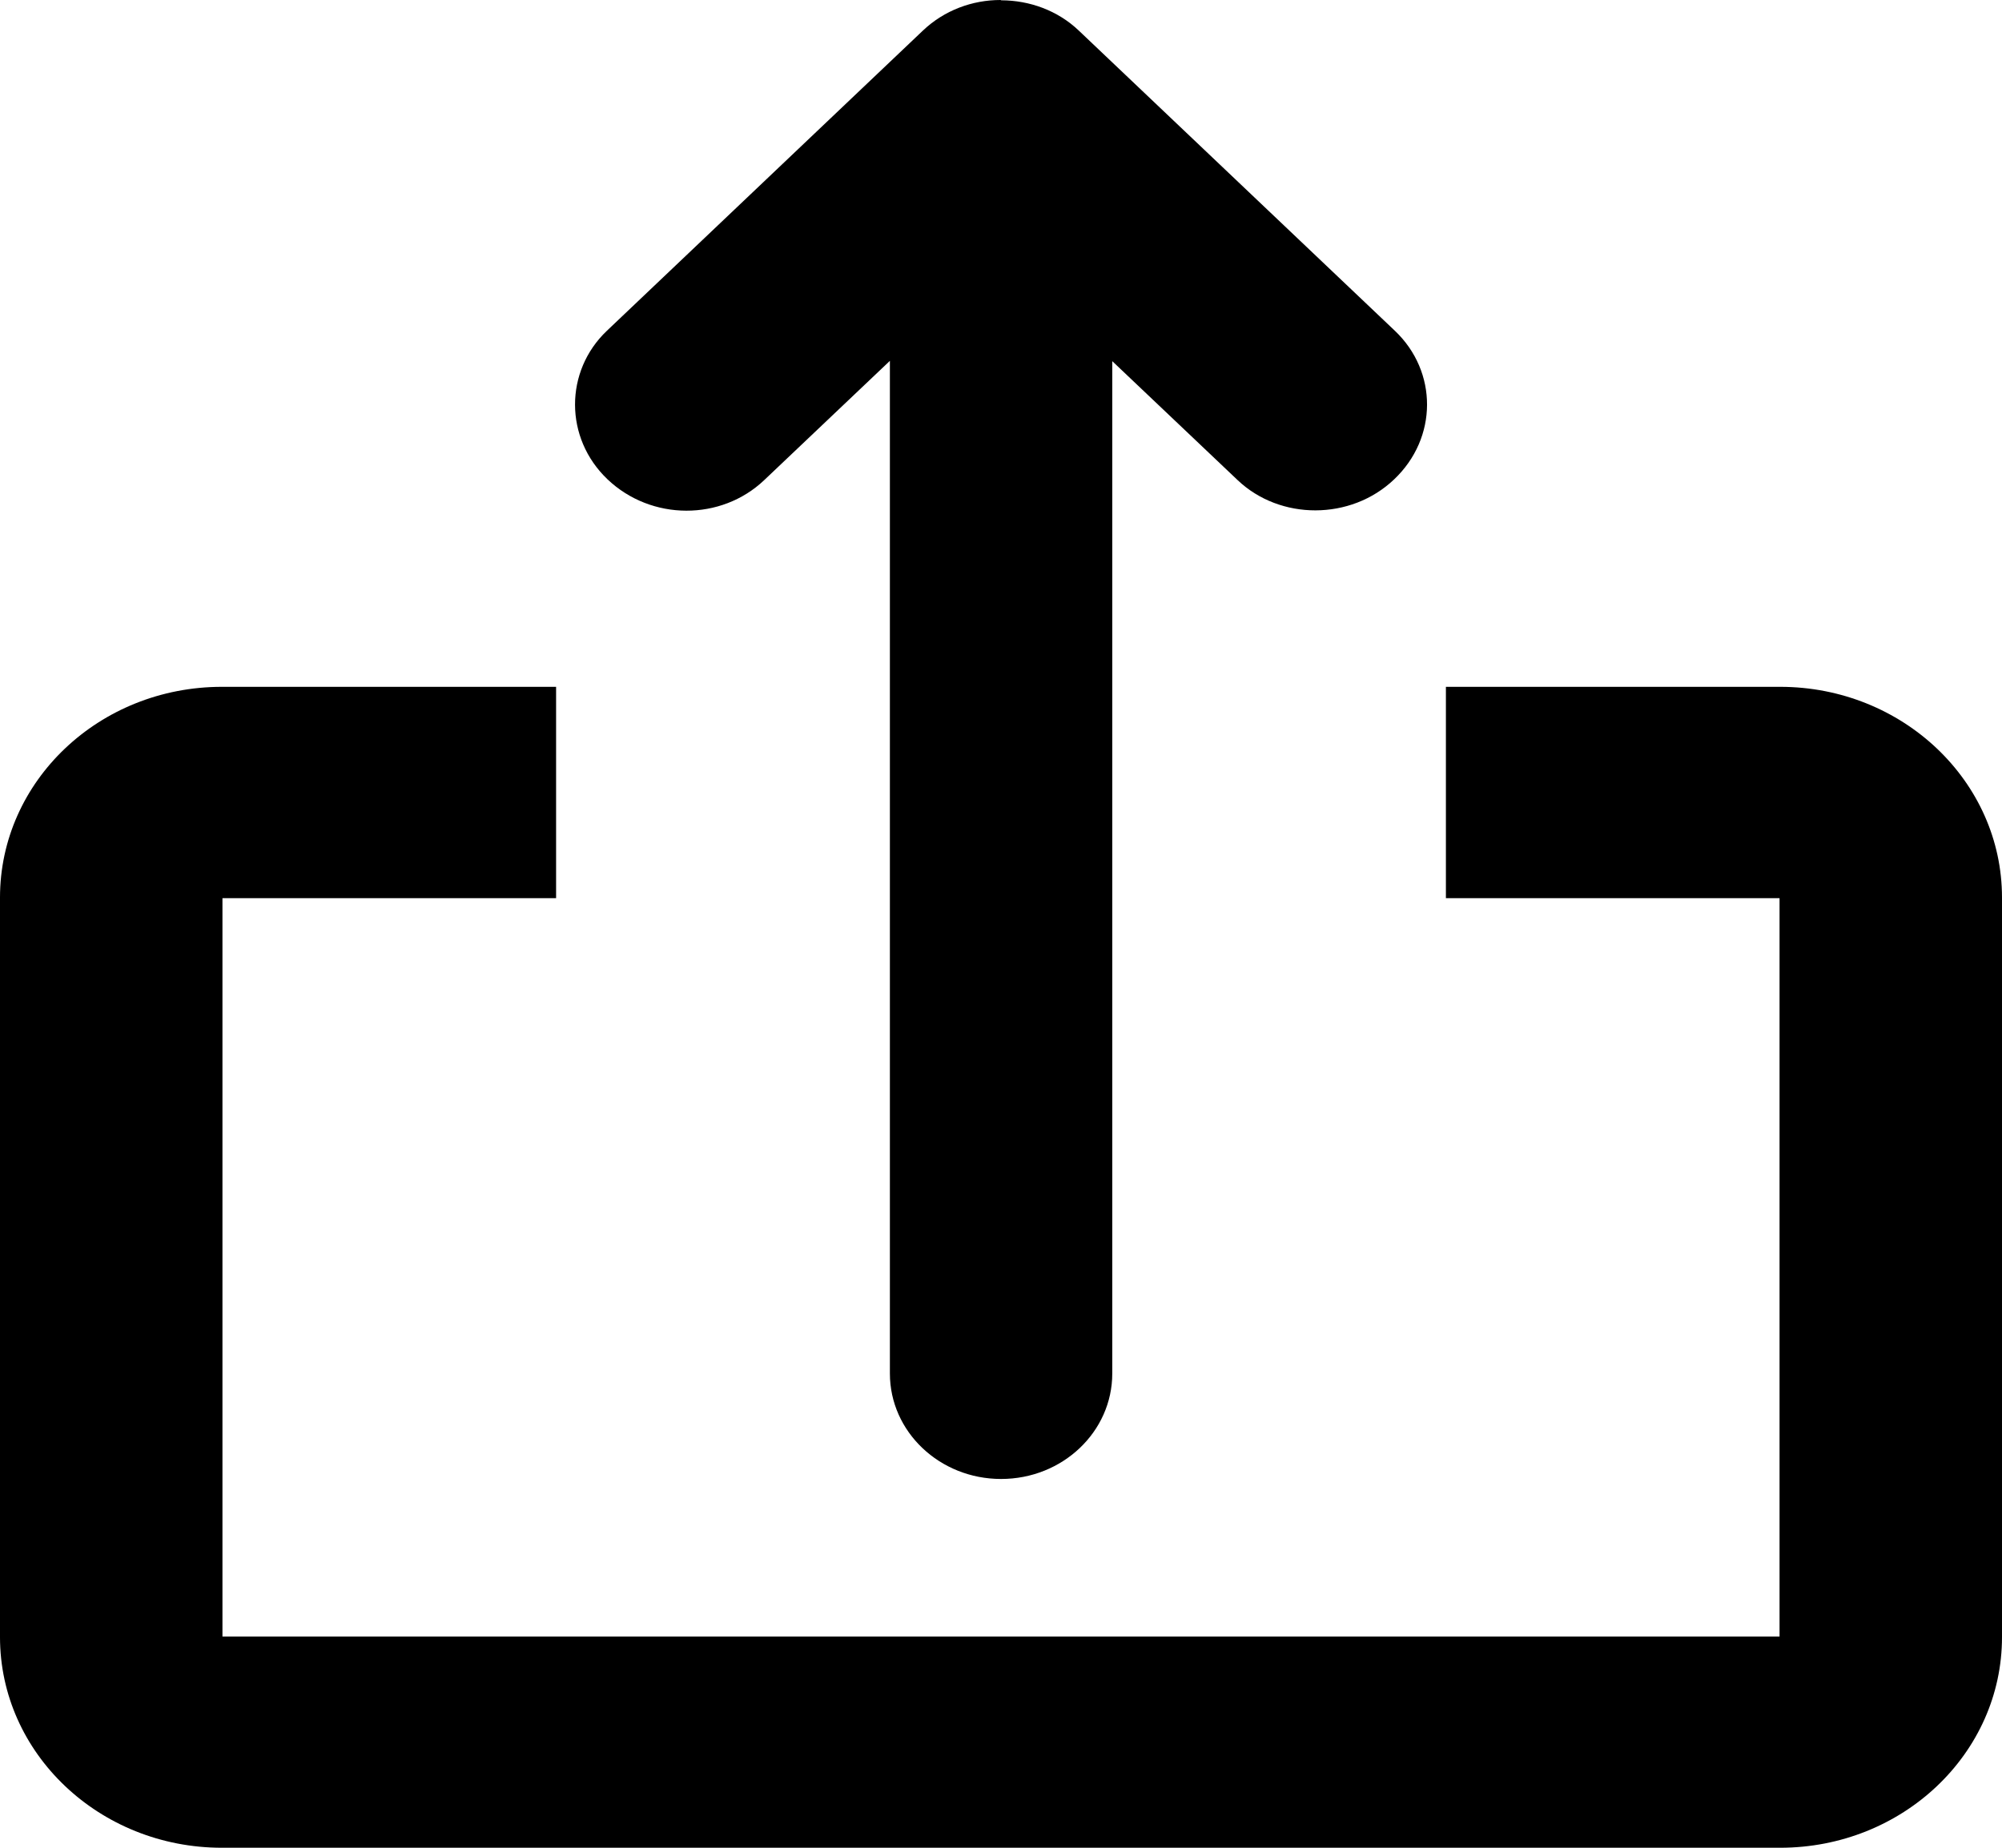 <svg width="26" height="24" viewBox="0 0 26 24" fill="none" xmlns="http://www.w3.org/2000/svg">
  <g clip-path="url(#clip0_2431_12979)">
    <path d="M23.118 8.921H18.778V11.666H23.111V21.256H2.889V11.666H7.222V8.921H2.882C1.289 8.921 0 10.146 0 11.658V21.264C0 22.773 1.29 24 2.882 24H23.118C24.71 24 26 22.775 26 21.264V11.658C26 10.149 24.71 8.921 23.118 8.921Z" fill="currentColor"/>
    <path d="M9.925 6.236L11.557 4.687V9.605V17.84C11.557 18.596 12.203 19.21 13.001 19.21C13.799 19.21 14.445 18.597 14.445 17.84V12.35V4.691L16.073 6.236C16.624 6.76 17.542 6.763 18.105 6.227C18.674 5.688 18.674 4.827 18.115 4.296L14.01 0.397C13.736 0.136 13.371 0.005 13.005 0.004L12.993 0C12.628 0 12.264 0.133 11.986 0.397L7.882 4.296C7.33 4.82 7.327 5.691 7.891 6.227C8.46 6.767 9.366 6.767 9.925 6.236V6.236Z" fill="currentColor"/>
  </g>
  <defs>
    <clipPath id="clip0_2431_12979">
      <rect width="26" height="24" fill="white"/>
    </clipPath>
  </defs>
</svg>
